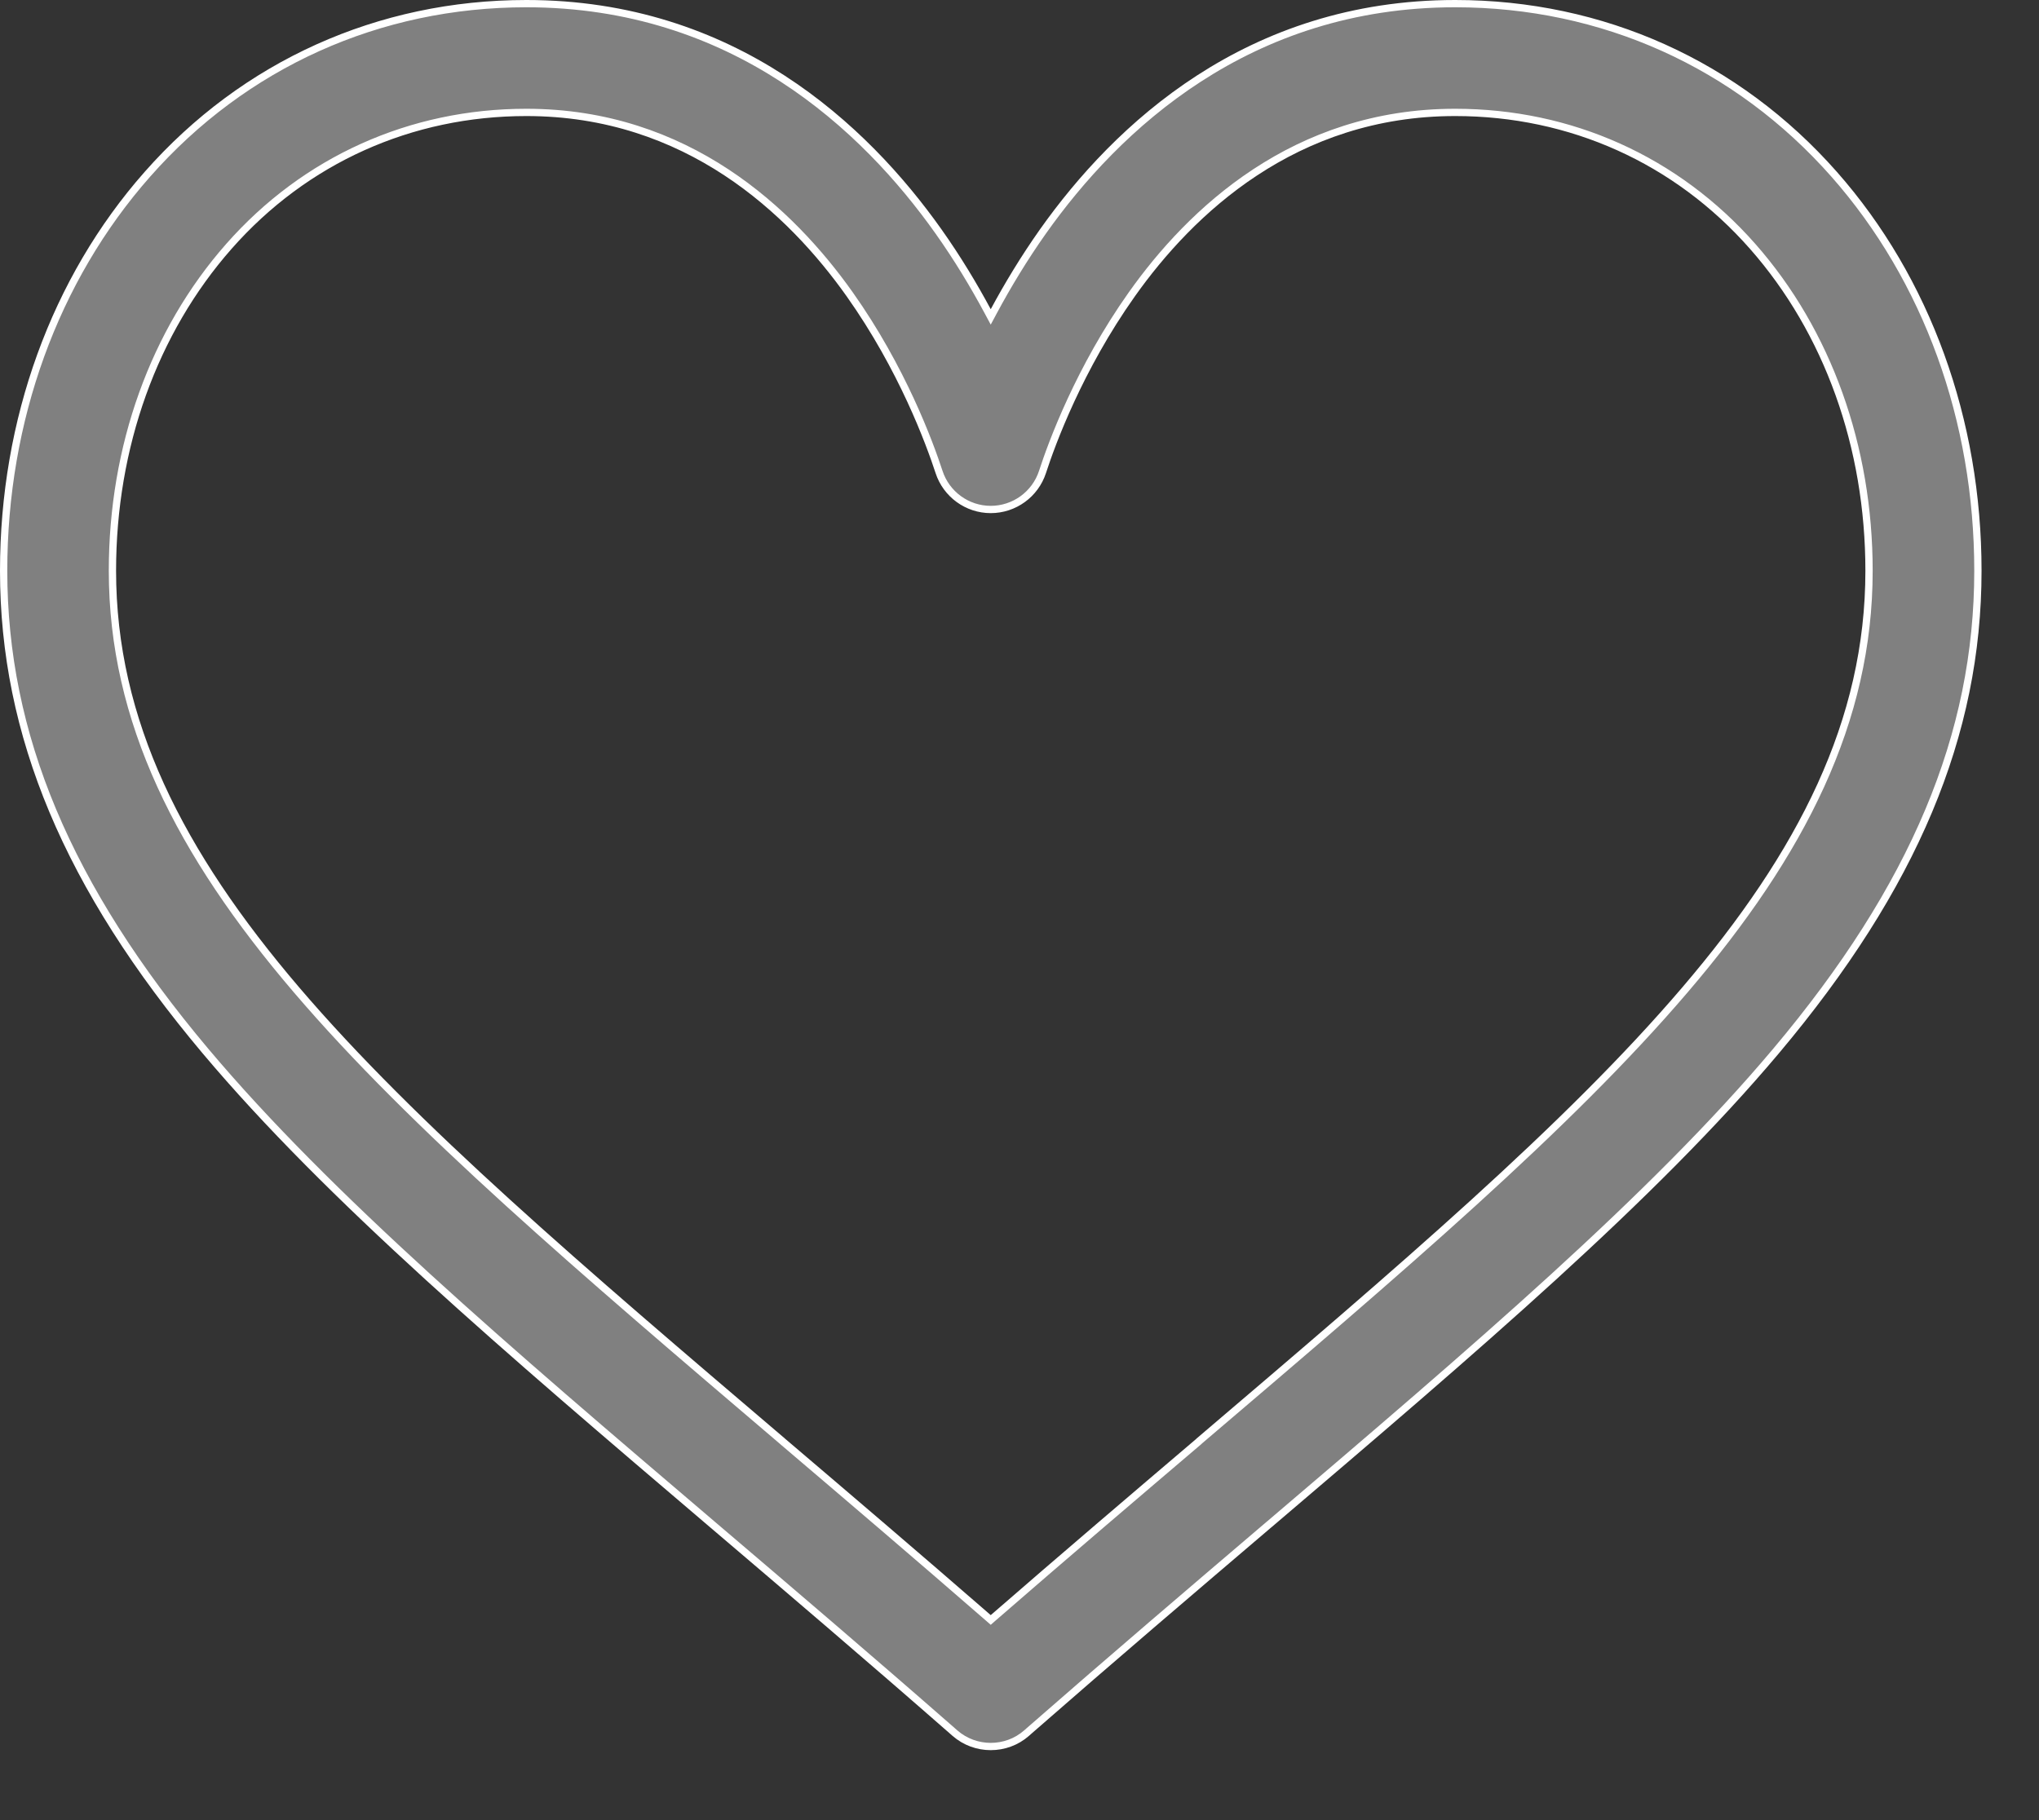 <svg width="28" height="25" viewBox="0 0 28 25" fill="none" xmlns="http://www.w3.org/2000/svg">
<rect x="0" y="0" width="28" height="25" fill="#333333" stroke="none"/>
<path d="M13.561 4.271L13.605 4.353L13.649 4.271C13.837 3.921 14.061 3.549 14.323 3.178C15.336 1.748 17.138 0.05 19.983 0.05C22.007 0.05 23.855 0.883 25.188 2.395C26.459 3.837 27.161 5.771 27.161 7.84C27.161 10.089 26.283 12.184 24.39 14.435C22.697 16.448 20.261 18.525 17.434 20.934L17.424 20.942C16.374 21.837 15.288 22.763 14.132 23.774L14.132 23.774L14.097 23.805C13.957 23.928 13.781 23.989 13.605 23.989C13.43 23.989 13.254 23.928 13.113 23.805L13.078 23.774L13.078 23.774C11.919 22.759 10.83 21.831 9.777 20.934C6.95 18.525 4.513 16.448 2.82 14.435C0.927 12.184 0.05 10.089 0.05 7.84C0.05 5.771 0.751 3.837 2.023 2.395C3.355 0.883 5.203 0.05 7.228 0.05C10.072 0.05 11.874 1.748 12.887 3.178C13.15 3.549 13.373 3.921 13.561 4.271ZM13.572 22.222L13.605 22.251L13.638 22.222C14.623 21.366 15.557 20.57 16.465 19.797L16.467 19.794C19.23 17.44 21.529 15.481 23.136 13.599C24.745 11.716 25.666 9.903 25.666 7.84C25.666 6.137 25.099 4.554 24.067 3.383C23.022 2.197 21.571 1.544 19.983 1.544C17.774 1.544 16.348 2.906 15.543 4.042C14.821 5.061 14.444 6.087 14.316 6.482L14.316 6.482C14.216 6.789 13.929 6.998 13.605 6.998C13.282 6.998 12.995 6.789 12.895 6.482L12.895 6.482C12.766 6.087 12.39 5.061 11.668 4.042C10.863 2.906 9.437 1.544 7.228 1.544C5.639 1.544 4.189 2.197 3.144 3.383L3.144 3.383C2.112 4.554 1.544 6.137 1.544 7.84C1.544 9.903 2.466 11.716 4.074 13.599C5.682 15.481 7.98 17.44 10.743 19.794L10.746 19.797C11.654 20.57 12.588 21.366 13.572 22.222Z" fill="#808080" stroke="white" stroke-width="0.1"/>
</svg>
